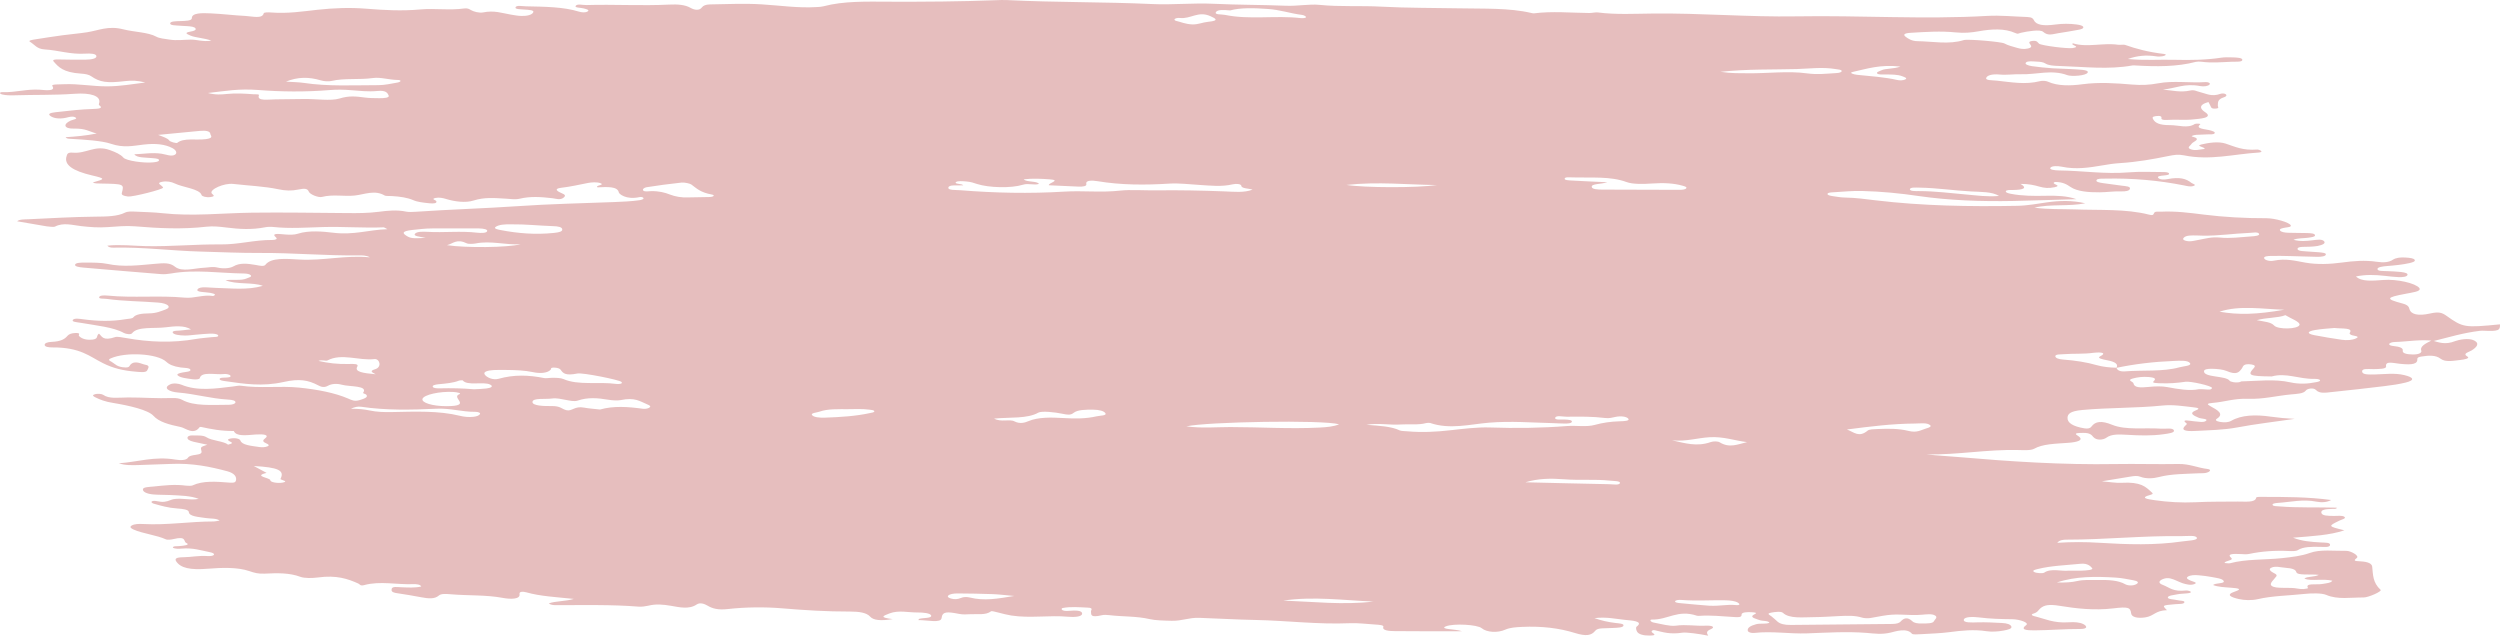 <svg width="1054" height="268" viewBox="0 0 1054 268" fill="none" xmlns="http://www.w3.org/2000/svg">
<path d="M1025.24 143.507C1028.29 144.407 1030.95 145.453 1035.07 143.823C1036.6 143.239 1040.85 142.339 1043.13 143.555C1045.6 144.845 1044.08 146.45 1042.12 147.691C1040.72 148.567 1038.06 149.005 1040.28 150.343C1041.48 151.049 1039.13 151.56 1037.36 151.754C1034.38 152.07 1031.01 152.825 1028.92 151.219C1027.02 149.735 1024.16 149.759 1020.86 150.319C1019.6 150.513 1019.09 150.83 1019.15 151.389C1019.28 153.384 1017.25 153.968 1011.86 153.384C1008.81 153.068 1005.58 152.046 1005.96 154.528C1006.15 155.574 1002.91 155.574 1000.76 155.623C998.662 155.647 995.87 155.185 995.87 156.571C995.87 158.08 998.852 157.91 1001.52 157.861C1005.58 157.764 1009.57 157.155 1013.7 158.153C1017.63 159.102 1018.26 160.294 1014.2 161.291C1011.54 161.948 1008.43 162.41 1005.39 162.775C998.027 163.676 990.605 164.503 983.12 165.281C980.582 165.549 977.918 166.06 976.396 164.405C975.381 163.335 972.716 163.822 972.145 164.649C971.13 166.011 968.466 166.036 965.738 166.303C959.712 166.863 954.13 168.371 947.849 168.128C941.95 167.909 938.017 169.442 932.942 169.855C930.278 170.074 930.404 170.415 931.927 171.266C934.782 172.823 937.89 174.453 934.655 176.521C933.767 177.081 934.337 177.568 935.86 177.86C937.763 178.2 939.539 178.079 940.681 177.422C944.931 174.94 950.894 174.721 957.428 175.67C960.664 176.132 963.835 176.424 967.451 176.594C959.331 177.787 950.958 178.735 943.155 180.22C937.446 181.29 931.546 181.363 925.71 181.679C920.699 181.971 919.43 181.168 921.396 179.392C921.65 179.125 922.158 178.76 921.904 178.565C919.113 176.448 923.427 177.495 925.012 177.616C926.789 177.738 928.945 178.225 929.96 177.495C931.293 176.522 927.994 176.594 926.979 176.132C924.695 175.159 922.665 174.21 925.901 172.945C927.74 172.239 926.662 171.923 924.632 171.704C920.382 171.242 916.195 170.512 911.691 170.974C900.653 172.094 889.044 171.826 877.943 172.848C872.614 173.334 871.726 174.575 871.663 176.181C871.599 178.176 873.756 179.757 878.767 180.585C880.353 180.852 881.305 180.511 881.749 179.855C883.398 177.592 885.999 177.251 890.503 179.1C896.212 181.436 904.205 180.244 911.12 180.73C913.086 180.876 916.068 180.22 916.512 181.46C916.893 182.482 914.228 182.774 912.198 183.066C907.123 183.796 901.985 183.626 896.72 183.309C893.358 183.115 890.186 182.944 888.029 184.55C886.76 185.475 883.906 185.84 882.51 184.21C881.876 183.431 881.178 182.458 878.26 182.507C876.674 182.531 873.883 182.434 875.913 183.65C879.085 185.596 875.723 186.448 871.726 186.715C866.334 187.08 861.132 187.202 857.643 189.173C856.248 189.976 853.266 189.781 850.856 189.732C837.724 189.416 825.481 191.8 812.223 191.581C816.79 192.092 821.358 192.311 825.798 192.701C847.557 194.574 869.442 196.034 891.962 195.644C900.716 195.498 909.597 195.79 918.415 195.62C923.109 195.523 926.344 197.201 930.785 197.737C932.498 197.956 931.8 199.002 929.897 199.391C929.072 199.561 927.93 199.488 926.979 199.537C921.206 199.829 915.37 199.756 910.105 201.143C908.075 201.678 904.84 201.994 902.302 200.973C901.16 200.51 899.701 200.681 898.369 200.9C894.69 201.508 891.011 202.116 886.126 202.919C889.678 203.211 892.216 203.697 894.436 203.551C902.619 203.065 904.649 205.255 906.996 207.42C907.504 207.882 908.075 208.247 906.679 208.612C901.604 209.999 905.855 210.485 908.392 210.875C913.848 211.677 919.938 212.018 925.52 211.75C931.546 211.434 937.509 211.531 943.472 211.459C946.454 211.41 950.831 212.018 951.211 209.853C951.275 209.391 952.67 209.488 953.685 209.488C963.391 209.488 973.097 209.488 982.803 210.802C981.217 211.75 978.87 211.945 976.649 211.507C970.877 210.339 965.738 211.677 960.41 212.018C959.268 212.091 957.872 212.31 958.126 212.894C958.38 213.478 959.902 213.405 961.044 213.502C968.974 214.135 977.093 213.794 985.15 214.037C985.213 214.694 983.945 214.524 983.183 214.548C980.456 214.621 978.426 214.889 978.679 216.178C978.933 217.517 981.47 217.468 983.945 217.517C985.467 217.541 987.497 217.225 988.385 217.881C989.337 218.563 987.37 219.001 986.419 219.439C981.407 221.871 981.344 221.847 988.385 223.574C982.295 225.667 974.746 226.032 966.753 226.689C970.242 228.124 974.366 228.489 978.616 228.708C980.392 228.805 982.422 228.684 982.359 229.73C982.295 230.873 979.821 230.581 978.299 230.557C974.556 230.484 971.067 230.46 968.783 231.92C968.022 232.406 966.5 232.382 964.977 232.309C959.078 232.017 953.495 232.43 948.293 233.525C947.088 233.793 946.01 233.647 944.804 233.598C941.633 233.452 938.651 233.404 940.681 235.204C941.95 236.323 937.826 236.372 937.89 237.369C938.715 237.418 939.73 237.588 940.174 237.467C946.771 235.666 954.764 236.08 961.996 235.326C966.246 234.863 970.369 234.377 973.795 233.136C978.172 231.506 984.135 232.333 989.273 232.236C990.922 232.212 994.919 234.255 993.587 235.277C991.937 236.518 992.889 236.518 995.236 236.664C998.662 236.858 999.994 237.734 1000.12 238.926C1000.5 242.211 1000.25 245.544 1003.67 248.682C1004.37 249.315 998.471 251.918 996.505 251.894C991.176 251.845 985.594 252.891 980.773 250.823C978.806 249.972 974.429 250.094 971.448 250.41C964.914 251.115 957.936 251.188 951.909 252.6C949.245 253.208 946.2 253.086 943.853 252.551C940.808 251.845 938.08 250.799 942.14 249.437C945.566 248.293 943.663 248.026 940.618 247.782C937.89 247.588 935.099 247.466 933.069 246.663C933.83 245.666 938.08 246.177 937.509 244.96C937.065 243.914 934.338 243.646 932.244 243.233C930.658 242.916 928.882 242.722 927.106 242.551C925.266 242.357 923.363 242.43 922.348 243.16C921.46 243.817 922.538 244.327 923.617 244.814C924.568 245.228 926.852 245.617 925.076 246.274C923.49 246.858 921.65 246.323 920.255 245.909C919.176 245.568 918.352 245.106 917.4 244.717C915.878 244.084 914.165 243.257 911.945 244.109C910.232 244.79 909.661 245.787 911.818 246.59C914.672 247.636 916.004 249.583 921.714 248.95C922.158 248.901 923.3 249.193 923.553 249.412C923.997 249.899 922.982 250.069 921.967 250.167C920.635 250.313 919.113 250.313 917.971 250.556C916.449 250.872 914.101 251.067 913.974 251.821C913.784 252.697 916.448 252.648 917.908 253.013C918.986 253.305 921.143 253.183 920.953 253.913C920.762 254.765 918.669 254.595 917.21 254.716C911.627 255.203 911.627 255.203 913.213 256.881C913.34 257.003 913.467 257.125 913.594 257.246C908.582 257.417 908.202 259.704 904.459 260.288C901.287 260.774 898.686 260.239 898.496 258.609C898.179 256.006 897.1 255.762 890.947 256.492C882.954 257.441 875.342 256.565 868.237 255.397C863.923 254.692 861.767 255.081 860.181 256.517C859.293 257.271 859.166 258.147 857.199 258.73C856.248 258.998 856.565 259.509 857.453 259.728C862.084 260.823 865.7 262.818 872.234 262.356C874.644 262.185 876.801 262.38 878.26 263.085C879.909 263.888 880.417 265.178 877.055 265.178C870.521 265.153 864.114 265.713 857.707 265.762C854.154 265.786 851.617 265.47 854.281 263.499C855.55 262.55 851.553 261.115 848.445 261.066C843.624 261.017 839.057 260.896 834.426 260.312C832.142 260.02 828.272 259.923 827.955 261.212C827.575 262.672 831.444 262.453 833.791 262.38C837.28 262.283 840.642 262.477 844.005 262.648C846.225 262.745 847.684 263.28 848.001 264.156C848.318 265.105 846.479 265.518 844.639 265.859C842.355 266.273 839.754 266.443 837.597 266.127C832.079 265.275 827.13 265.835 821.865 266.516C818.123 267.003 813.999 267.124 810.003 267.367C808.607 267.44 806.387 267.611 806.07 267.173C803.913 264.545 798.901 266.273 797.125 266.686C793.319 267.586 790.528 267.124 786.975 266.832C778.665 266.175 770.102 266.735 761.855 267.027C754.369 267.294 747.138 266.005 739.716 266.832C738.257 267.002 736.988 266.54 736.861 265.908C736.607 264.74 737.876 263.84 740.413 263.158C742.126 262.696 744.473 263.231 745.996 262.55C745.552 261.626 743.014 261.893 741.809 261.431C740.35 260.872 737.939 260.409 739.018 259.387C739.589 258.876 741.872 258.341 738.701 258.122C736.797 257.976 734.133 258.074 734.26 259.144C734.323 260.482 732.484 260.215 730.39 260.093C725.823 259.825 721.319 259.314 716.625 259.631C716.244 259.655 715.673 259.679 715.419 259.582C707.3 256.881 703.24 261.334 696.452 261.212C695.247 261.188 695.881 262.234 697.213 262.477C700.258 263.037 704.065 264.132 706.475 263.791C710.916 263.183 714.785 263.986 718.845 263.791C722.334 263.621 723.095 264.497 721.256 265.275C719.289 266.102 719.479 266.881 720.177 268C716.308 267.221 710.916 266.492 709.33 266.735C704.065 267.538 701.21 266.54 697.594 265.689C696.833 265.494 696.072 266.029 696.389 266.492C696.769 267.051 699.18 267.903 695.501 267.951C692.9 268 690.87 267.416 690.235 266.37C689.791 265.64 689.538 264.545 690.045 264.156C693.09 261.869 687.952 261.626 685.034 261.334C681.164 260.944 677.358 259.996 672.22 260.604C675.138 261.626 677.865 262.258 681.101 262.648C682.56 262.818 684.653 262.915 684.463 263.718C684.272 264.618 682.052 264.643 680.339 264.74C678.753 264.837 677.104 264.837 675.518 264.91C673.996 264.983 673.108 265.275 672.6 265.883C670.951 267.976 668.667 268.316 664.036 266.881C657.376 264.813 650.08 263.913 641.643 264.302C639.043 264.424 636.568 264.594 634.665 265.445C631.367 266.93 626.799 266.613 624.706 264.861C622.866 263.304 612.78 262.769 609.608 264.059C608.022 264.691 609.228 265.007 610.687 265.202C612.59 265.421 614.556 265.591 616.459 266.127C607.007 266.127 597.492 266.2 588.04 266.078C585.693 266.054 582.648 265.859 583.219 264.302C583.536 263.523 581.316 263.402 579.793 263.304C576.241 263.085 572.562 262.599 569.073 262.745C555.561 263.329 542.683 261.65 529.425 261.382C521.495 261.236 513.566 260.75 505.636 260.482C501.069 260.336 498.595 261.796 494.028 261.723C490.665 261.65 486.923 261.553 484.702 261.017C479.247 259.728 473.157 260.02 467.575 259.339C466.687 259.241 465.418 259.168 464.72 259.339C459.328 260.628 460.153 258.974 459.962 257.879C459.836 257.246 461.231 256.273 458.567 256.176C455.078 256.03 451.399 255.665 447.973 256.346C447.656 256.419 447.465 256.784 447.656 256.979C448.036 257.538 449.305 257.66 450.574 257.538C453.492 257.271 456.283 257.319 456.22 258.73C456.156 260.117 452.667 260.239 450.32 260.02C442.454 259.29 434.398 260.726 426.405 259.509C423.043 258.998 418.285 257.368 417.841 257.709C415.684 259.436 412.195 258.779 409.087 258.949C407.437 259.047 405.851 259.12 404.392 258.828C399.318 257.83 397.288 257.733 396.97 260.58C396.717 262.842 390.817 261.382 387.138 261.431C387.392 261.139 387.392 260.944 387.645 260.871C389.358 260.434 392.847 260.677 392.593 259.558C392.34 258.487 389.104 258.195 386.884 258.22C382.951 258.268 378.891 257.125 374.958 258.633C372.294 259.679 370.518 260.288 376.354 261.017C371.279 261.82 368.234 261.553 366.775 259.898C365.316 258.317 362.334 257.83 358.338 257.83C348.632 257.855 339.244 257.271 329.728 256.468C322.433 255.86 314.313 255.933 306.764 256.784C302.704 257.246 300.294 256.541 298.264 255.324C297.122 254.643 295.155 253.84 293.696 254.862C290.461 257.052 286.274 255.981 282.849 255.397C279.423 254.838 276.569 254.546 273.27 255.373C272.128 255.641 270.479 255.86 269.274 255.762C257.792 254.838 246.119 255.154 234.511 255.13C233.369 255.13 232.1 255.057 231.402 254.376C234.13 253.378 238.507 253.548 241.933 252.502C234.828 251.748 227.786 251.407 222.014 249.753C220.428 249.291 218.842 249.388 219.032 250.41C219.476 252.721 215.289 252.697 211.927 252.064C204.949 250.75 197.337 251.164 190.169 250.556C188.139 250.386 185.982 250.191 184.967 251.115C183.191 252.648 180.526 252.356 177.545 251.797C174.246 251.213 171.011 250.58 167.586 250.118C165.048 249.777 164.985 249.145 165.112 248.318C165.365 247.15 167.395 247.515 169.108 247.588C172.026 247.685 174.944 247.904 177.608 247.271C177.228 246.396 175.515 246.225 174.31 246.274C167.395 246.566 160.227 244.838 153.503 246.687C151.853 247.15 151.726 246.323 151.092 246.031C146.588 244.011 141.894 242.405 134.091 243.452C131.744 243.768 128.382 243.865 126.542 243.16C122.102 241.505 117.09 241.554 111.635 241.846C108.907 241.992 107.258 241.505 105.038 240.751C100.153 239.097 93.683 239.291 87.593 239.778C80.107 240.386 76.111 239.462 74.271 236.639C73.573 235.545 74.271 234.961 77.252 234.936C80.678 234.888 83.85 234.182 87.339 234.425C88.544 234.498 89.876 234.425 90.194 233.866C90.447 233.331 89.432 232.99 88.354 232.771C84.674 232.041 81.376 230.898 76.682 231.287C75.413 231.384 73.827 231.457 72.875 230.898C72.875 230.168 74.334 230.314 75.476 230.241C77.506 230.095 80.424 229.754 78.521 228.903C77.252 228.343 78.775 225.91 73.256 227.248C72.178 227.516 70.592 227.711 69.894 227.37C66.088 225.618 60.125 224.961 56.319 223.258C55.24 222.772 54.479 222.212 55.494 221.58C56.636 220.874 58.539 220.825 60.315 220.923C70.528 221.482 80.107 219.828 90.13 219.852C90.828 219.852 91.526 219.633 92.604 219.463C91.209 218.441 88.671 218.709 86.831 218.417C83.596 217.906 79.727 217.76 79.6 215.838C79.536 214.84 76.999 214.524 74.778 214.378C70.846 214.11 67.801 213.21 64.756 212.334C64.248 212.188 63.741 211.775 63.867 211.556C64.185 211.069 65.326 211.094 66.278 211.313C68.625 211.823 70.021 211.604 71.924 210.826C75.159 209.463 79.6 211.118 83.786 210.339C80.424 208.977 76.047 208.928 71.86 208.709C69.45 208.588 66.976 208.661 64.692 208.466C61.837 208.223 60.125 207.322 60.252 206.276C60.315 205.327 62.916 205.303 64.819 205.109C69.26 204.646 73.7 204.111 78.394 204.744C79.219 204.865 80.805 204.865 81.186 204.646C85.563 202.578 91.272 203.041 96.791 203.478C99.075 203.649 99.265 203.162 99.455 202.651C99.899 201.119 98.948 199.513 95.839 198.686C88.734 196.788 81.122 195.158 71.797 195.596C67.42 195.79 62.979 195.912 58.602 196.058C55.684 196.155 52.703 196.228 50.102 195.328C58.095 194.769 65.073 192.263 74.017 193.771C76.111 194.136 78.585 194.087 79.282 192.944C79.727 192.214 80.995 191.946 82.581 191.752C84.674 191.484 85.182 190.973 84.928 190.146C84.484 188.467 84.548 188.467 87.402 187.494C85.436 187.056 83.469 186.691 81.63 186.253C79.79 185.815 78.775 185.158 79.092 184.307C79.219 183.893 80.044 183.528 81.122 183.577C83.216 183.626 85.626 183.407 87.022 184.331C89.305 185.864 94.38 185.961 96.156 187.47C98.25 186.934 97.933 186.667 97.425 186.399C96.537 185.888 95.078 185.28 97.298 184.867C99.201 184.526 101.104 184.964 101.358 185.742C101.993 187.616 105.799 187.956 109.351 188.467C110.556 188.638 111.825 188.565 112.713 188.2C113.792 187.762 113.157 187.324 112.333 186.959C110.81 186.302 110.556 185.742 111.698 184.891C113.792 183.309 111.127 182.944 107.765 183.188C103.705 183.504 99.582 184.088 98.567 181.704C93.429 181.777 88.988 180.925 84.674 179.976C84.611 179.952 84.231 180.025 84.167 180.074C81.63 183.626 78.204 180.463 76.237 180.049C71.226 179.003 67.039 177.908 64.692 175.305C62.472 172.848 54.669 171.023 47.564 169.855C44.393 169.344 42.236 168.541 40.269 167.544C39.508 167.155 38.683 166.741 39.698 166.327C40.904 165.817 42.87 166.036 43.441 166.425C46.042 168.274 49.785 167.593 53.971 167.568C60.125 167.544 66.278 168.055 72.558 167.812C74.271 167.739 75.73 167.982 76.745 168.541C81.757 171.364 89.369 170.658 96.41 170.658C97.869 170.658 99.138 170.293 99.265 169.661C99.392 168.906 97.996 168.566 96.22 168.468C88.608 168.031 82.454 166.084 74.969 165.476C73.193 165.33 71.607 164.892 70.782 164.235C69.831 163.457 70.465 162.654 71.67 162.07C73.129 161.364 75.413 161.729 76.491 162.191C83.216 164.989 90.701 163.846 98.186 162.946C99.328 162.8 100.724 162.483 101.612 162.629C109.605 163.797 118.105 162.605 126.035 163.408C133.901 164.211 141.196 165.622 146.778 168.031C148.237 168.663 149.379 169.344 151.6 168.687C153.439 168.128 155.469 167.471 154.391 166.376C154.137 166.109 152.932 165.817 153.059 165.646C155.406 162.435 147.476 163.14 144.051 162.191C142.148 161.656 139.864 161.729 138.278 162.629C136.692 163.53 135.423 163.14 134.155 162.459C129.904 160.221 126.162 159.564 119.564 161.048C110.683 163.043 102.944 161.851 94.888 160.683C93.746 160.513 92.477 160.342 92.604 159.759C92.668 159.248 93.809 159.223 94.888 159.199C96.156 159.15 97.489 159.077 97.171 158.42C96.918 157.885 95.395 157.569 94.444 157.691C90.891 158.104 84.928 156.474 84.231 159.418C84.104 159.929 82.518 160.075 81.312 159.905C78.902 159.564 76.111 159.321 74.969 158.299C74.271 157.666 75.603 157.326 76.872 157.058C78.204 156.766 80.424 156.742 80.297 155.963C80.171 155.039 77.697 155.136 76.111 154.917C73.066 154.479 71.29 153.652 70.084 152.508C66.341 149.029 52.956 148.275 46.676 151.097C45.281 151.73 46.296 152.119 46.993 152.508C48.579 153.433 49.277 154.795 52.83 154.917C54.669 154.99 54.542 154.236 54.986 153.749C56.889 151.73 59.681 153.506 61.267 153.774C63.487 154.138 62.408 155.306 62.091 156.109C61.647 157.131 59.427 156.888 57.714 156.742C51.688 156.279 47.501 155.16 43.441 153.117C37.922 150.416 33.989 146.402 22.127 146.475C20.35 146.475 18.891 146.207 18.828 145.428C18.764 144.699 19.97 144.212 21.683 144.139C25.869 143.969 27.392 142.85 28.47 141.56C29.041 140.903 30.119 140.441 31.832 140.392C34.37 140.344 32.911 141.195 33.291 141.609C34.053 142.485 35.575 143.263 37.859 143.239C42.045 143.215 40.269 141.584 41.728 140.66C43.06 141.852 43.314 143.896 48.706 142.071C49.341 141.852 51.751 142.266 53.21 142.533C62.916 144.261 72.685 144.674 82.708 142.898C84.674 142.558 86.958 142.412 89.052 142.168C90.257 142.022 92.35 142.193 91.97 141.366C91.653 140.782 89.94 140.611 88.544 140.66C86.578 140.733 84.611 140.928 82.645 141.098C81.059 141.22 79.536 141.487 77.95 141.463C75.667 141.438 73.066 141.098 72.812 140.173C72.558 139.225 75.476 139.517 76.999 139.249C78.077 139.054 79.282 139.03 80.488 138.908C77.887 137.059 73.383 137.546 69.894 137.984C65.009 138.616 57.968 137.521 55.684 140.49C55.177 141.171 53.147 140.855 52.259 140.392C47.818 137.911 40.587 137.254 34.116 136.11C32.593 135.843 29.993 135.745 30.754 134.821C31.388 134.067 33.545 134.407 35.004 134.602C41.094 135.429 46.993 135.599 53.083 134.553C54.352 134.334 55.748 134.407 56.255 133.75C57.207 132.534 59.744 132.145 62.789 132.12C65.961 132.096 67.864 131.171 69.831 130.466C72.495 129.493 70.782 127.887 66.722 127.571C59.49 126.987 52.005 127.011 44.964 126.014C43.758 125.843 41.665 126.087 41.792 125.332C41.919 124.505 43.822 124.457 45.471 124.627C56.065 125.673 67.103 124.481 77.76 125.478C82.074 125.892 85.436 124.116 89.876 124.797C89.94 124.797 90.638 124.457 90.638 124.286C90.574 123.848 89.623 123.678 88.734 123.483C86.641 123.07 82.327 123.289 83.342 121.926C84.357 120.588 88.29 121.318 90.891 121.367C97.552 121.537 104.34 122.389 110.81 120.515C106.497 118.861 99.455 120.077 95.078 118.131C98.313 117.717 101.675 118.399 103.959 117.401C104.847 117.012 106.306 116.72 105.735 116.063C105.291 115.552 104.086 115.333 102.881 115.309C92.604 115.187 82.327 113.484 72.051 115.309C70.845 115.528 69.26 115.674 67.991 115.576C56.953 114.701 45.978 113.752 35.004 112.803C33.418 112.657 31.578 112.365 31.642 111.659C31.705 110.686 34.37 110.71 35.829 110.71C39.001 110.71 42.616 110.686 45.217 111.246C52.005 112.705 58.666 111.805 65.136 111.246C69.196 110.881 71.607 110.686 73.763 112.438C76.745 114.822 82.01 113.046 86.07 112.876C88.037 112.803 89.496 112.268 91.843 112.827C93.809 113.314 96.854 113.216 98.377 112.316C101.104 110.71 104.276 111.1 107.829 111.708C109.224 111.951 111.254 112.487 111.889 111.635C114.299 108.497 120.706 109.105 126.225 109.421C136.438 110.005 145.637 107.475 155.913 108.497C154.581 107.621 152.551 107.645 151.029 107.669C137.2 107.84 123.624 106.574 109.732 106.647C101.422 106.696 92.921 106.283 84.548 106.064C72.178 105.723 60.252 104.117 47.691 104.409C46.803 104.434 45.725 104.239 45.281 103.558C50.8 102.998 56.319 103.655 61.711 103.777C72.241 103.971 82.518 102.949 92.921 103.047C100.787 103.12 107.131 101.125 114.743 101.173C116.266 101.198 117.027 100.687 116.456 100.2C114.045 98.132 117.408 98.619 120.326 98.862C122.165 99.008 124.132 99.008 125.527 98.546C130.222 97.013 136.375 97.621 140.371 98.108C149.252 99.203 155.215 96.891 163.335 96.624C162.384 96.162 162.003 95.845 161.749 95.845C153.185 96.186 144.622 95.48 136.185 95.724C129.143 95.918 122.229 96.453 115.251 95.699C114.172 95.578 112.713 95.626 111.762 95.821C106.306 96.916 100.851 96.624 95.395 95.918C92.668 95.578 89.876 95.261 87.085 95.578C76.872 96.745 66.912 96.259 56.763 95.407C53.21 95.115 49.214 95.48 45.471 95.748C41.538 96.04 37.922 95.748 34.243 95.334C30.564 94.921 26.694 93.68 23.142 95.553C22.761 95.748 20.731 95.602 19.716 95.432C15.529 94.75 11.406 94.02 7.219 93.291C8.234 92.415 10.264 92.512 11.977 92.439C21.365 92.001 30.69 91.442 40.142 91.344C44.773 91.296 49.468 91.296 52.703 89.641C53.781 89.082 55.557 89.13 57.207 89.228C61.013 89.422 64.882 89.471 68.498 89.885C81.186 91.271 93.619 89.836 106.179 89.666C119.564 89.495 133.013 89.739 146.461 89.836C150.902 89.885 155.279 89.86 159.593 89.301C163.399 88.814 167.268 88.376 171.265 89.228C172.343 89.447 174.056 89.374 175.388 89.276C189.598 88.303 204.061 87.889 218.334 86.916C231.719 85.992 245.422 85.7 258.933 85.189C262.549 85.043 266.165 84.897 269.591 84.41C270.542 84.264 271.367 83.997 271.304 83.559C271.24 83.194 270.415 82.926 269.654 83.097C263.818 84.362 260.963 81.661 260.9 81.15C260.393 78.523 256.079 78.79 251.892 78.985C250.75 78.109 255.381 78.012 253.097 77.209C251.638 76.698 249.418 76.844 247.896 77.136C244.153 77.866 240.664 78.693 236.541 79.18C233.178 79.593 235.208 80.785 236.731 81.418C238.38 82.075 238.57 82.537 237.556 83.364C236.16 84.483 234.257 83.729 232.988 83.583C228.23 83.024 223.663 82.683 219.096 83.778C217.256 84.216 215.163 83.875 213.196 83.754C208.502 83.486 204.252 83.072 199.684 84.532C196.322 85.627 191.628 84.994 188.012 83.875C186.743 83.486 185.157 83.121 183.571 83.462C181.541 83.924 183.762 84.362 183.952 84.8C184.333 85.724 182.874 85.894 181.034 85.7C178.496 85.432 176.023 85.189 174.183 84.362C171.836 83.34 168.664 82.853 165.175 82.659C164.16 82.61 162.637 82.683 162.257 82.464C158.007 79.909 153.693 82.002 149.506 82.44C145.066 82.902 140.371 81.832 135.741 83.024C134.282 83.413 130.602 81.978 130.158 80.737C129.651 79.52 128.509 79.326 125.781 79.909C122.99 80.518 120.389 80.445 117.344 79.788C111.508 78.547 104.72 78.279 98.377 77.549C94.444 77.087 88.227 79.909 89.242 81.515C89.559 82.05 91.272 82.707 88.798 83.072C86.958 83.34 85.182 82.805 84.992 82.245C84.167 79.569 77.189 79.058 73.637 77.331C72.368 76.698 70.401 76.236 68.308 76.649C65.897 77.136 67.674 77.841 68.245 78.45C68.435 78.669 68.752 78.888 68.752 79.107C68.816 79.837 55.811 83.097 53.971 82.853C52.005 82.586 51.117 82.221 51.371 81.32C52.386 77.549 52.322 77.549 42.299 77.379C41.157 77.355 39.825 77.403 39.127 76.917C44.329 75.481 44.583 75.311 38.874 73.973C30.69 72.051 26.821 69.496 28.09 65.774C28.343 64.996 28.47 64.168 30.69 64.363C36.463 64.874 39.952 61.005 46.232 63.244C48.706 64.12 50.863 65.093 52.005 66.431C53.147 67.793 60.822 68.864 64.565 68.45C65.771 68.329 66.912 68.158 67.039 67.599C67.166 66.991 66.024 66.82 64.819 66.723C64.629 66.699 64.438 66.699 64.248 66.674C61.394 66.358 57.651 66.626 56.636 65.044C60.442 64.923 64.185 64.217 68.054 64.801C70.021 65.093 72.241 66.139 73.763 65.215C74.842 64.533 74.271 63.268 72.685 62.441C69.64 60.835 65.707 60.349 60.505 60.957C56.065 61.468 52.195 62.465 46.676 60.592C42.997 59.327 35.638 58.864 29.612 58.524C28.787 58.475 28.026 58.451 27.645 57.843C31.959 57.575 36.273 57.186 40.777 56.286C37.541 55.483 36.273 54.096 31.071 54.218C27.011 54.315 26.377 52.393 29.802 50.836C30.69 50.422 33.228 50.155 31.578 49.4C30.437 48.865 29.041 49.376 27.836 49.644C24.537 50.374 22 49.668 20.985 48.67C19.843 47.551 23.078 47.357 25.045 47.138C29.675 46.602 34.306 46.092 39.127 45.946C41.601 45.873 43.695 45.654 41.855 44.389C41.474 44.097 41.792 43.659 41.855 43.269C42.426 40.52 38.43 39.012 31.261 39.547C22.951 40.155 14.514 39.912 6.141 40.18C4.364 40.228 2.461 40.228 0.875 39.815C-0.457 39.45 -0.203 38.793 1.193 38.841C6.648 39.036 11.152 37.455 16.798 37.82C18.384 37.917 23.776 38.744 22.063 36.263C21.492 35.435 25.045 35.606 26.948 35.508C33.291 35.241 39.064 36.457 45.408 36.408C50.863 36.36 55.431 35.508 61.267 34.779C58.031 33.951 55.557 33.854 52.766 34.194C45.09 35.119 42.109 34.681 38.43 32.127C37.478 31.445 35.956 31.153 34.116 31.032C26.631 30.545 24.664 28.258 22.634 25.947C22 25.193 22.888 25.022 24.854 25.071C28.66 25.168 32.467 25.193 36.209 25.144C38.556 25.12 40.777 24.706 40.65 23.636C40.523 22.589 38.049 22.492 36.083 22.614C29.612 23.027 24.791 21.203 18.828 20.838C15.466 20.643 14.578 18.745 12.611 17.602C11.66 17.067 13.88 16.75 15.085 16.556C18.828 15.972 22.507 15.388 26.313 14.877C29.739 14.415 33.291 14.123 36.653 13.612C41.601 12.858 45.598 10.717 52.005 12.371C56.446 13.514 62.472 13.563 65.897 15.461C67.166 16.191 69.513 16.385 71.543 16.702C74.588 17.188 77.443 16.726 80.424 16.702C83.089 16.677 85.436 17.675 89.115 17.164C86.387 16.02 82.581 15.972 80.297 14.999C78.712 14.293 77.443 13.831 80.424 13.296C81.82 13.052 82.771 12.663 82.454 12.03C82.074 11.276 80.488 11.13 78.838 11.009C77.823 10.936 76.808 10.936 75.857 10.838C74.144 10.692 71.67 10.765 71.734 9.841C71.797 8.965 74.144 8.941 75.92 8.892C78.204 8.819 80.868 8.795 80.868 7.676C80.868 5.389 85.055 5.462 88.798 5.632C93.746 5.851 98.63 6.483 103.578 6.727C106.306 6.873 110.62 8.065 111.191 5.607C111.318 5.145 113.221 5.17 114.363 5.267C121.214 5.802 127.494 4.829 133.838 4.123C140.752 3.369 147.54 3.102 154.645 3.686C162.067 4.294 169.489 4.683 177.291 3.977C183.191 3.442 189.661 4.44 195.751 3.564C197.083 3.369 197.908 3.831 198.542 4.245C199.748 4.951 202.095 5.535 203.617 5.243C208.375 4.269 211.547 5.51 215.289 6.143C216.748 6.386 218.271 6.678 219.793 6.727C222.267 6.8 224.17 6.24 224.741 5.34C225.503 4.196 222.965 4.172 220.999 4.026C219.476 3.904 217.129 3.904 217.319 3.15C217.637 2.08 220.174 2.639 221.76 2.664C229.563 2.834 237.492 2.858 244.089 4.902C245.231 5.243 246.817 5.437 247.769 4.805C248.72 4.172 247.198 3.856 246.056 3.54C244.851 3.223 242.186 3.296 242.694 2.493C243.328 1.472 245.675 2.177 247.325 2.128C258.934 1.788 270.542 2.518 282.151 1.934C285.704 1.764 288.812 1.982 291.096 3.296C292.681 4.196 294.838 4.659 295.98 3.053C296.424 2.42 297.566 1.885 299.279 1.861C306.574 1.764 313.615 1.374 321.164 1.836C328.777 2.299 336.389 3.467 344.382 2.98C345.397 2.931 346.475 2.858 347.237 2.639C355.674 0.401 365.189 0.669 374.831 0.717C389.802 0.766 404.836 0.669 419.807 0.085C421.393 0.012 423.043 -0.037 424.629 0.036C444.928 1.058 465.545 0.766 485.908 1.715C494.345 2.104 502.972 1.18 511.663 1.593C521.749 2.08 531.962 2.007 542.049 2.42C547.06 2.639 551.945 1.617 556.322 2.055C565.013 2.931 573.767 2.323 582.458 2.81C593.305 3.394 604.406 3.296 615.381 3.515C625.467 3.734 636.188 3.272 645.576 5.462C645.894 5.535 646.401 5.656 646.655 5.632C654.457 4.634 662.26 5.413 670.126 5.486C671.268 5.486 672.664 5.121 673.615 5.243C681.291 6.24 689.157 5.778 696.96 5.705C717.196 5.486 737.305 7.238 757.351 6.897C784.248 6.435 811.081 8.259 837.915 6.702C843.307 6.386 849.079 6.994 854.662 7.165C856.692 7.238 857.199 7.87 857.453 8.478C858.468 10.619 861.64 11.009 866.651 10.327C869.506 9.938 872.614 9.938 875.532 10.327C876.928 10.522 878.133 10.79 878.323 11.422C878.45 12.079 877.308 12.395 875.976 12.614C873.248 13.101 870.521 13.588 867.73 14.001C865.383 14.366 863.479 15.266 861.386 13.417C860.181 12.298 854.915 13.174 851.997 13.831C850.919 14.074 850.856 14.488 849.65 13.928C845.146 11.884 839.627 12.225 834.299 13.174C831.064 13.758 828.145 14.025 824.53 13.661C818.249 13.028 811.906 13.442 805.562 13.831C802.644 14.001 802.327 14.658 803.405 15.485C804.484 16.312 806.006 17.334 808.417 17.359C814.951 17.456 821.675 18.867 827.955 16.896C829.604 16.385 843.814 17.602 845.083 18.332C846.479 19.135 848.508 19.621 850.411 20.181C851.744 20.57 853.266 20.838 854.852 20.473C856.565 20.108 856.565 19.524 856.057 18.867C855.677 18.308 854.852 17.505 856.819 17.261C858.975 16.994 858.975 17.894 859.673 18.429C860.815 19.232 871.726 20.619 873.883 20.254C877.626 19.597 872.551 19.062 873.946 18.259C879.846 20.132 886.634 17.942 892.977 18.867C893.865 18.989 895.388 18.721 895.895 18.916C900.653 20.619 905.918 21.981 912.262 22.735C913.784 22.906 912.96 23.514 911.627 23.733C910.93 23.83 909.915 23.903 909.28 23.782C904.776 23.076 900.97 23.49 897.1 24.876C903.888 25.558 910.549 25.047 916.956 25.217C923.553 25.387 930.151 25.29 936.494 24.317C937.89 24.098 939.666 24.146 941.252 24.195C943.028 24.244 945.375 24.341 945.375 25.217C945.375 26.215 942.901 25.971 941.189 26.02C936.812 26.19 932.498 26.628 928.057 26.02C927.359 25.923 926.281 25.947 925.71 26.093C917.844 28.161 909.217 28.137 900.336 27.601C899.955 27.577 899.448 27.528 899.13 27.577C888.917 29.45 878.641 28.137 868.301 27.82C865.7 27.747 863.606 27.601 862.211 26.701C861.449 26.19 860.054 26.02 858.595 25.971C857.009 25.898 854.979 25.631 854.218 26.288C853.33 27.042 855.042 27.65 856.692 27.893C859.483 28.307 862.464 28.574 865.382 28.793C867.92 28.988 870.584 28.939 873.185 29.134C875.976 29.353 880.797 29.28 880.163 30.594C879.529 31.956 873.312 32.321 871.599 31.689C865.002 29.207 858.468 31.518 851.997 31.299C849.143 31.202 846.098 31.713 843.053 31.421C840.262 31.153 838.042 31.64 837.471 32.662C836.709 34 839.881 33.781 841.848 34C847.874 34.633 853.837 35.8 860.054 34.219C861.132 33.951 862.591 34.073 863.416 34.438C867.476 36.311 872.995 36.19 877.816 35.533C885.111 34.559 891.962 35.07 898.94 35.654C902.81 35.971 906.235 35.825 909.915 35.119C916.195 33.927 923.236 35.046 929.897 34.608C930.975 34.535 932.054 35.07 931.546 35.63C930.912 36.336 929.136 36.579 927.613 36.287C921.079 35.022 917.146 37.26 911.881 37.771C915.751 38.087 919.367 39.085 923.427 38.16C925.139 37.771 926.154 38.525 927.486 38.817C930.087 39.425 932.371 40.934 936.177 39.547C936.811 39.328 937.826 39.377 938.271 39.669C939.032 40.131 938.524 40.715 937.763 40.958C934.655 41.931 935.162 43.269 935.035 44.535C934.972 45.021 936.05 45.751 933.767 45.8C932.244 45.824 932.181 45.216 931.99 44.754C931.737 44.243 931.483 43.732 931.102 43.026C926.027 44.389 928.311 46.408 929.643 47.259C933.513 49.79 926.979 50.082 924.822 50.325C921.46 50.739 917.337 50.301 913.531 50.568C912.135 50.666 911.12 50.422 911.247 49.814C911.437 49.133 910.93 48.695 908.963 48.938C907.25 49.157 907.441 49.644 907.758 50.276C908.646 51.785 910.295 52.782 914.926 52.758C918.478 52.758 922.348 54.242 925.33 52.271C925.71 52.028 928.057 52.077 927.613 52.442C925.266 54.364 929.834 54.364 932.054 55.02C933.005 55.312 934.02 55.653 933.703 56.164C933.323 56.772 931.927 56.626 930.722 56.651C929.136 56.699 927.486 56.748 925.964 56.845C924.949 56.918 923.553 57.38 924.188 57.551C928.565 58.694 924.505 59.643 923.934 60.665C923.553 61.395 921.841 62.173 923.427 62.855C925.33 63.682 927.486 63.001 929.453 62.782C929.834 62.003 925.266 61.565 928.184 60.884C931.166 60.203 935.226 59.522 938.334 60.543C942.33 61.857 945.502 63.511 951.656 63.049C952.1 63.025 952.988 63.365 953.305 63.633C953.685 63.949 953.178 64.266 952.226 64.314C941.76 64.947 931.863 67.769 920.699 65.482C918.288 64.996 916.512 65.312 914.101 65.799C907.694 67.112 901.034 68.304 893.802 68.767C891.138 68.937 888.79 69.302 886.443 69.715C880.861 70.664 875.279 71.564 869.189 70.275C867.539 69.934 865.129 69.886 864.494 70.664C863.733 71.589 866.588 71.832 867.983 71.856C877.879 71.954 887.395 73.511 897.608 72.659C902.239 72.27 907.187 72.538 912.008 72.538C913.023 72.538 914.165 72.635 914.419 73.073C914.799 73.681 913.594 73.851 912.325 73.973C910.866 74.095 909.344 74.289 909.915 74.995C910.549 75.749 912.325 75.822 913.911 75.506C918.986 74.508 921.777 75.36 923.87 77.087C924.441 77.525 926.345 77.89 924.695 78.425C923.49 78.815 922.094 78.45 920.826 78.182C910.359 76.09 899.257 75.044 887.395 75.311C886.063 75.336 884.286 75.214 883.906 75.919C883.462 76.698 885.174 76.99 886.634 77.209C889.234 77.598 891.899 77.939 894.563 78.279C896.339 78.498 898.242 78.596 897.989 79.569C897.798 80.469 896.212 80.761 894.182 80.688C891.138 80.591 888.219 81.053 885.301 81.077C880.48 81.126 875.723 80.712 872.995 78.863C871.409 77.817 869.886 76.722 866.397 76.722C864.05 77.574 869.886 78.133 866.207 78.936C863.733 79.472 861.83 79.277 859.673 78.644C857.643 78.061 855.36 77.525 851.807 77.525C854.789 79.228 853.393 80.055 848.508 80.104C847.367 80.104 845.781 80.031 845.654 80.664C845.527 81.175 846.669 81.491 847.747 81.71C852.378 82.61 857.453 82.659 862.464 82.537C867.032 82.44 871.409 82.561 875.405 83.972C866.524 84.216 857.707 84.532 848.826 84.727C835.25 84.994 821.548 84.483 808.988 82.659C801.058 81.491 793.383 80.737 785.072 80.518C780.949 80.42 777.079 80.81 773.146 81.053C771.941 81.126 770.546 81.15 770.482 81.758C770.419 82.318 771.687 82.537 772.766 82.707C774.415 82.951 776.191 83.267 777.968 83.291C782.471 83.364 786.531 83.948 790.782 84.459C810.257 86.795 830.302 87.16 850.538 86.77C855.106 86.673 859.039 85.846 863.162 85.286C868.364 84.581 873.502 84.41 879.148 85.7C872.17 87.135 864.431 85.919 857.707 87.549C863.479 88.352 869.062 88.084 874.454 88.279C885.175 88.692 896.276 87.987 906.045 90.493C907.441 90.858 907.821 90.736 908.202 89.763C908.519 89.009 909.978 89.301 910.93 89.252C917.273 88.936 923.236 89.739 929.072 90.468C937.7 91.539 946.517 92.025 955.525 92.001C959.141 92.001 965.358 93.777 965.802 95.042C965.992 95.699 964.723 95.772 963.645 95.942C962.313 96.162 960.917 96.429 961.234 97.086C961.552 97.816 963.137 98.084 964.787 98.132C967.388 98.23 969.989 98.181 972.589 98.254C974.239 98.302 976.015 98.4 976.015 99.227C976.015 99.884 974.429 100.03 973.097 100.225C971.13 100.516 968.656 100.322 966.944 101.1C969.671 101.855 972.336 101.636 975.063 101.295C976.776 101.076 978.87 100.735 979.758 101.636C980.709 102.584 979.25 103.266 977.093 103.704C976.205 103.874 975.19 103.923 974.239 103.996C972.145 104.142 968.847 103.801 968.656 104.823C968.403 106.039 971.892 105.893 974.112 106.112C975.254 106.234 976.523 106.234 977.664 106.356C978.997 106.501 980.709 106.599 980.582 107.304C980.456 108.059 978.679 108.302 977.03 108.278C973.224 108.229 969.418 108.034 965.611 107.961C963.011 107.888 960.41 107.864 957.745 107.888C956.096 107.913 954.256 108.059 954.574 108.91C954.891 109.713 956.921 110.248 958.57 109.908C963.772 108.861 967.515 109.956 972.018 110.735C976.84 111.586 982.232 111.392 987.37 110.686C992.191 110.029 997.012 109.616 1002.09 110.37C1004.81 110.783 1007.23 110.613 1008.81 109.518C1010.08 108.667 1012.05 108.399 1014.46 108.594C1016.04 108.715 1017.76 108.886 1018.07 109.616C1018.33 110.248 1017.12 110.613 1015.92 110.905C1012.93 111.586 1009.64 111.903 1006.27 112.17C1004.5 112.316 1002.4 112.608 1002.34 113.387C1002.28 114.384 1004.75 114.238 1006.46 114.311C1010.02 114.482 1015.66 114.554 1014.96 115.99C1014.2 117.474 1008.62 116.647 1005.51 116.306C1001.2 115.82 997.266 115.722 993.27 116.55C995.553 118.836 1000.25 118.374 1004.88 118.034C1010.46 117.596 1018.39 119.372 1019.98 121.415C1020.48 122.121 1019.85 122.656 1018.39 123.021C1017.06 123.362 1015.54 123.605 1014.14 123.873C1005.83 125.43 1005.64 126.038 1012.93 127.96C1015.22 128.568 1015.6 129.395 1015.85 130.369C1016.49 132.558 1019.53 133.288 1024.42 132.193C1028.16 131.342 1029.49 131.78 1031.33 133.069C1038.5 138.154 1039.01 138.203 1053.98 136.743C1054.17 139.322 1053.22 139.711 1047.38 139.443C1046.81 139.419 1046.18 139.395 1045.6 139.468C1038.31 140.344 1032.47 142.193 1026.19 143.725C1020.48 142.947 1015.16 144.042 1009.64 144.188C1008.56 144.212 1007.29 144.553 1007.29 145.112C1007.29 145.55 1008.11 145.793 1009.13 145.891C1011.79 146.158 1013.25 146.742 1013 147.886C1012.81 148.956 1014.71 149.419 1017.19 149.443C1019.66 149.491 1020.93 148.835 1020.86 147.983C1020.04 146.037 1022.64 144.796 1025.24 143.507ZM892.343 155.039C892.47 155.89 893.548 156.742 895.832 156.571C903.444 155.963 911.818 156.79 918.796 154.868C920.635 154.357 924.124 154.26 923.3 153.068C922.411 151.827 918.986 152.07 916.575 152.168C908.012 152.508 899.828 153.482 892.279 155.087C893.167 153.628 892.026 152.557 888.346 151.876C886.697 151.559 883.842 151.024 885.428 150.221C889.171 148.251 883.715 148.567 882.637 148.737C878.514 149.321 874.264 149.005 870.204 149.321C868.745 149.443 866.588 149.273 866.524 150.148C866.524 150.903 867.73 151.438 869.76 151.584C874.961 151.973 879.782 152.727 883.969 153.944C886.507 154.649 889.234 154.966 892.343 155.039ZM406.105 78.133C403.504 78.304 400.079 77.744 399.825 79.082C399.571 80.274 402.997 80.055 404.9 80.201C419.427 81.369 434.017 81.686 448.734 80.785C456.537 80.299 464.276 81.272 472.396 80.347C476.519 79.885 482.546 80.323 487.684 80.25C497.263 80.129 506.778 80.323 516.294 80.688C520.227 80.834 524.413 81.345 528.093 79.958C526.253 79.374 523.462 79.52 523.335 78.328C523.272 77.574 521.242 77.331 519.656 77.72C515.025 78.815 510.331 78.255 505.636 77.963C501.45 77.72 497.136 77.16 493.139 77.403C482.673 78.06 472.586 78.036 462.69 76.382C460.343 75.992 457.615 75.992 457.996 77.525C458.25 78.547 456.6 78.742 454.57 78.669C450.447 78.523 446.324 78.304 442.2 78.109C441.756 77.16 447.719 75.968 442.454 75.603C439.409 75.384 435.286 75.141 431.606 75.603C432.748 76.893 437.316 76.211 438.014 77.549C435.92 78.206 433.636 77.136 431.226 77.89C426.278 79.423 416.953 79.18 411.941 77.574C410.546 77.112 409.277 76.649 407.374 76.503C405.788 76.382 403.695 76.187 402.997 76.795C402.236 77.671 405.598 77.355 406.105 78.133ZM576.114 179.1C581.316 179.514 586.517 179.709 590.133 181.46C590.768 181.752 592.354 181.752 593.495 181.85C599.522 182.385 605.485 182.069 611.321 181.412C616.776 180.803 622.93 180.049 627.941 180.22C639.106 180.609 649.827 180.463 660.738 179.611C664.544 179.319 668.857 180.122 672.41 179.125C675.582 178.249 679.007 177.714 682.94 177.616C684.653 177.568 687.254 177.47 686.493 176.521C685.795 175.621 683.384 175.281 681.101 175.767C679.642 176.059 678.563 176.448 676.724 176.23C671.458 175.573 666.066 175.621 660.611 175.694C658.898 175.719 656.043 174.94 655.663 176.157C655.409 177.178 658.2 176.813 659.85 176.886C661.309 176.959 662.831 177.081 662.704 177.787C662.577 178.492 660.991 178.589 659.532 178.565C657.946 178.565 656.361 178.444 654.711 178.395C645.767 178.176 637.013 177.446 627.814 178.2C619.758 178.857 611.258 181.193 602.947 178.322C602.63 178.225 601.679 178.249 601.235 178.371C597.999 179.271 594.193 178.711 590.768 178.954C585.883 179.319 580.998 178.2 576.114 179.1ZM810.447 262.867C812.477 262.842 814.887 262.891 815.331 261.918C815.712 261.115 817.171 260.263 815.775 259.46C814.38 258.682 812.223 259.022 810.256 259.168C808.924 259.266 807.465 259.363 806.133 259.29C797.379 258.925 797.379 258.925 788.561 260.555C787.673 260.725 785.897 260.653 785.136 260.409C782.027 259.436 778.919 259.558 775.113 259.752C771.624 259.923 768.072 260.166 764.646 260.19C760.142 260.215 754.369 260.92 751.705 258.39C750.944 257.66 748.406 257.976 746.82 258.268C744.537 258.706 746.059 259.241 746.757 259.777C747.772 260.531 748.533 261.334 749.421 262.088C750.5 263.012 752.276 263.523 755.067 263.475C769.277 263.329 783.55 263.183 797.76 263.061C799.726 263.037 800.741 262.648 801.312 262.039C802.644 260.531 804.23 260.044 806.197 261.869C806.958 262.672 808.417 262.915 810.447 262.867ZM87.656 39.206C90.891 40.058 93.302 39.863 95.585 39.62C99.455 39.231 103.134 39.45 106.877 39.742C107.702 39.815 109.351 39.596 109.161 40.155C108.146 42.758 113.221 41.907 116.139 41.883C120.072 41.834 124.068 41.81 127.938 41.737C133.076 41.639 139.42 42.661 143.099 41.542C147.286 40.253 150.077 40.642 153.883 41.128C155.723 41.372 157.816 41.372 159.846 41.396C162.003 41.42 164.35 41.25 163.843 40.204C163.399 39.304 162.828 37.966 159.148 38.355C155.215 38.744 151.6 38.282 147.984 38.014C144.939 37.771 142.021 37.722 139.039 37.966C128.953 38.817 118.232 38.696 108.844 37.941C100.597 37.309 95.141 38.355 87.656 39.206ZM214.401 155.987C211.8 155.987 209.961 155.89 208.185 156.012C205.584 156.182 203.554 156.717 204.378 157.934C205.14 159.077 207.804 160.367 210.151 159.71C216.748 157.861 222.838 158.08 229.436 159.394C230.197 159.54 231.402 159.321 232.417 159.296C234.257 159.248 236.414 159.296 237.556 159.807C243.709 162.556 252.526 160.853 259.695 161.851C260.837 162.021 262.867 161.827 261.978 160.999C261.09 160.148 245.739 157.034 243.455 157.472C238.253 158.518 237.365 157.301 236.35 155.866C236.033 155.404 235.081 155.039 233.813 154.99C231.846 154.893 232.481 155.574 232.1 155.939C230.641 157.374 227.596 157.52 224.678 156.888C221.126 156.133 217.383 156.036 214.401 155.987ZM252.97 172.653C258.616 171.047 264.77 171.461 271.05 172.337C272.192 172.483 273.46 172.191 273.968 171.704C274.475 171.218 273.778 170.853 272.889 170.488C269.844 169.223 267.688 167.398 261.661 168.687C260.329 168.955 257.919 168.785 256.396 168.517C251.892 167.763 247.769 167.447 243.582 168.882C242.123 169.393 240.156 168.882 238.507 168.59C236.667 168.274 234.764 167.739 232.798 168.006C229.88 168.42 224.615 167.641 224.488 169.466C224.424 171.096 229.372 171.242 232.417 171.193C236.414 171.12 236.731 172.434 238.824 172.945C241.171 173.505 242.25 171.072 246.246 171.85C248.149 172.215 250.37 172.361 252.97 172.653ZM957.745 158.712C948.04 158.591 947.405 158.226 950.323 155.039C950.831 154.455 950.831 153.944 949.308 153.676C947.469 153.336 946.2 153.628 945.693 154.382C945.439 154.747 945.375 155.136 945.058 155.501C943.98 156.863 943.028 158.274 938.651 156.377C937.192 155.768 934.845 155.525 932.561 155.477C930.785 155.452 929.263 155.696 929.199 156.474C929.009 159.248 938.588 158.299 940.047 160.561C940.237 160.902 942.521 161.583 944.551 161.024C944.678 160.999 944.678 160.805 944.741 160.805C951.719 160.659 958.887 159.686 965.611 161.194C969.354 162.021 972.907 161.851 976.459 161.121C977.347 160.951 978.362 160.732 978.108 160.269C977.855 159.807 976.649 159.734 975.698 159.734C969.164 159.856 963.835 157.009 957.745 158.712ZM677.675 76.844C674.82 77.72 670.887 77.403 671.078 78.815C671.205 79.812 673.615 79.934 675.645 79.934C686.429 79.983 697.213 80.007 708.061 80.031C709.33 80.031 710.535 79.909 710.916 79.374C711.296 78.839 710.345 78.571 709.33 78.279C705.524 77.209 701.21 77.039 696.706 77.355C692.773 77.623 688.332 77.72 685.731 76.747C679.007 74.241 670.824 75.019 663.085 74.8C661.753 74.776 659.85 74.533 659.659 75.287C659.469 75.993 661.435 76.041 662.768 76.114C667.335 76.382 672.029 76.576 677.675 76.844ZM977.601 242.357C973.985 241.968 968.593 242.697 968.149 241.238C967.578 239.243 963.899 239.583 961.234 239.097C959.839 238.853 958.443 238.853 957.492 239.389C956.54 239.9 956.984 240.435 957.555 240.921C958.316 241.603 960.346 242.065 959.712 242.965C958.824 244.327 956.477 246.006 957.745 247.004C959.522 248.415 965.231 247.417 968.783 248.172C969.418 248.318 970.369 248.366 971.13 248.342C971.828 248.318 973.16 248.026 973.097 247.977C971.575 245.666 976.586 246.615 978.933 246.225C980.646 245.933 982.803 245.787 983.31 244.814C981.407 244.376 979.441 244.425 977.411 244.449C975.317 244.498 973.097 244.644 971.511 243.914C972.78 242.916 975.825 243.354 977.601 242.357ZM867.349 228.854C873.566 228.44 879.275 228.465 884.984 228.83C896.783 229.56 908.519 229.949 920.001 228.27C922.348 227.93 926.345 227.857 926.218 226.835C926.027 225.497 922.094 226.056 919.747 226.032C903.444 225.813 887.585 227.516 871.345 227.516C869.823 227.516 868.174 227.711 867.349 228.854ZM564.568 178.881C557.781 176.935 508.554 177.811 500.181 179.757C506.588 180.633 512.932 180.049 518.641 180.049C531.138 180.049 543.635 180.901 556.195 180.268C559.621 180.098 562.285 179.83 564.568 178.881ZM518.641 4.391C515.532 4.099 513.312 4.099 512.678 5.048C511.79 6.313 515.088 5.972 516.547 6.289C526.634 8.405 537.925 6.41 548.329 7.627C549.217 7.724 550.676 7.651 550.613 7.165C550.613 6.873 549.661 6.386 548.963 6.289C543.825 5.656 539.765 4.099 534.246 3.759C528.537 3.369 523.018 3.199 518.641 4.391ZM290.525 83.218C293.316 83.17 296.107 83.121 298.898 83.072C301.118 83.024 301.436 82.269 300.167 82.026C295.282 81.15 293.696 79.423 291.476 77.793C290.905 77.355 288.558 76.868 287.416 76.966C282.341 77.501 277.393 78.182 272.572 78.936C271.557 79.107 270.669 79.837 271.24 80.372C271.874 80.931 273.333 80.615 274.475 80.591C277.774 80.518 280.248 81.15 282.405 82.002C284.689 82.878 287.289 83.389 290.525 83.218ZM120.579 34.413C123.371 34.608 125.908 34.632 128.065 34.949C138.341 36.506 149.062 35.898 159.593 35.898C162.193 35.898 164.921 35.265 167.459 34.827C169.045 34.559 169.552 33.732 167.586 33.708C163.906 33.659 160.481 32.443 157.182 32.905C151.536 33.708 145.193 32.856 139.8 34.121C138.468 34.438 136.629 34.292 135.233 33.878C130.222 32.37 125.464 32.394 120.579 34.413ZM419.11 176.473C422.091 178.127 425.644 176.57 427.673 177.641C429.894 178.784 431.987 178.273 433.636 177.543C437.633 175.816 443.342 175.962 447.973 176.23C453.238 176.546 457.742 176.57 462.31 175.524C463.895 175.159 466.814 175.281 465.989 174.137C465.355 173.261 463.388 172.75 460.977 172.726C457.679 172.677 454.253 172.75 452.667 174.04C451.335 175.135 450.003 174.867 447.973 174.454C444.674 173.748 439.155 173.188 437.76 173.967C433.192 176.594 425.834 175.84 419.11 176.473ZM927.042 164.089C930.024 163.968 932.371 164.795 932.561 163.554C932.688 162.727 923.553 160.634 921.396 160.951C917.971 161.462 914.482 161.729 910.803 161.583C909.534 161.535 907.123 161.51 907.885 160.829C909.027 159.783 908.836 159.223 905.918 158.956C903.381 158.737 901.16 159.029 899.13 159.588C896.53 160.318 899.321 160.902 899.448 161.559C899.765 163.384 901.985 163.554 906.045 163.116C908.456 162.848 911.564 162.775 913.657 163.189C918.542 164.114 923.173 164.868 927.042 164.089ZM215.67 94.58C212.942 94.507 210.278 94.677 208.946 95.675C207.994 96.405 209.834 96.77 211.293 97.037C218.334 98.376 225.63 99.008 233.496 98.205C235.779 97.962 237.111 97.646 237.048 96.697C236.985 95.699 235.208 95.383 233.052 95.334C227.215 95.14 221.57 94.507 215.67 94.58ZM158.387 157.788C156.674 156.912 155.723 156.401 158.197 155.647C161.178 154.722 160.037 151.122 157.816 151.389C151.282 152.143 144.051 148.786 138.088 151.949C137.39 152.338 135.614 151.535 134.282 152.168C138.341 153.092 142.401 153.579 146.969 153.457C149.126 153.409 151.346 153.311 150.648 154.552C149.316 156.766 152.995 157.301 158.387 157.788ZM725.316 30.277C730.2 31.007 733.499 30.837 736.861 30.886C745.234 31.007 753.735 29.815 761.855 30.934C766.295 31.543 770.102 31.032 774.161 30.813C775.43 30.74 776.509 30.472 776.445 29.913C776.382 29.329 775.049 29.329 773.971 29.134C768.452 28.185 762.997 28.939 757.541 29.11C747.328 29.402 737.115 29.037 725.316 30.277ZM178.116 168.201C177.672 169.758 182.239 171.242 188.202 171.242C199.557 171.218 189.852 167.641 193.658 166.206C194.8 165.792 192.643 165.354 191.247 165.257C185.411 164.892 178.56 166.449 178.116 168.201ZM147.984 172.337C151.156 172.312 153.63 172.58 155.913 173.067C158.768 173.675 161.876 173.797 165.238 173.724C175.008 173.529 184.967 173.091 193.911 175.305C195.561 175.719 197.591 175.962 199.684 175.719C201.143 175.548 202.031 175.11 202.348 174.575C202.666 174.016 201.587 173.626 200.382 173.626C194.673 173.675 189.978 172.045 184.079 172.313C173.358 172.823 162.637 173.042 152.234 171.485C150.838 171.291 149.506 171.583 147.984 172.337ZM778.665 181.071C781.774 182.263 783.74 184.599 787.419 181.533C788.117 180.949 790.084 180.949 791.733 180.876C796.174 180.682 800.551 180.658 804.547 181.655C808.29 182.604 809.876 181.266 812.16 180.609C813.365 180.268 814.443 179.83 813.745 179.246C812.413 178.103 809.622 178.541 807.338 178.565C797.696 178.638 788.625 179.782 778.665 181.071ZM357.577 172.507C353.39 172.531 349.013 172.313 345.587 173.529C344.382 173.967 341.718 174.089 342.352 174.989C343.05 175.938 345.524 176.157 347.744 176.084C354.341 175.865 360.812 175.451 366.711 174.162C367.6 173.967 368.678 173.87 368.614 173.383C368.551 172.896 367.409 172.823 366.458 172.702C363.54 172.313 360.495 172.483 357.577 172.507ZM984.198 138.276C981.661 138.519 978.616 138.665 975.952 139.152C972.843 139.687 972.272 140.636 975.761 141.317C979.441 142.047 983.374 142.655 987.243 143.239C989.463 143.579 991.747 143.385 993.27 142.679C995.363 141.706 992.255 141.657 991.303 141.22C990.859 141.025 990.478 140.636 990.605 140.417C992.318 138.057 987.434 138.665 984.198 138.276ZM66.659 56.87C68.879 57.721 70.719 58.281 71.353 59.23C71.797 59.838 74.398 60.495 74.715 60.227C77.379 58.013 82.772 59.181 86.704 58.67C90.384 58.183 88.734 57.234 88.671 56.407C88.544 55.288 86.831 54.947 84.167 55.191C78.585 55.726 73.002 56.261 66.659 56.87ZM704.953 185.645C710.281 186.813 715.356 188.467 721.256 186.375C722.397 185.986 724.237 185.986 725.062 186.497C729.185 189.051 732.738 187.275 736.544 186.399C731.152 185.742 726.711 183.991 720.748 184.331C715.483 184.648 710.916 186.229 704.953 185.645ZM179.448 100.273C176.593 99.738 174.056 99.519 175.008 98.497C175.896 97.573 178.306 97.646 180.209 97.743C187.187 98.156 194.229 97.281 201.207 98.108C202.729 98.278 204.886 98.302 205.33 97.573C205.901 96.697 203.744 96.332 201.968 96.308C195.371 96.259 188.773 96.308 182.176 96.308C179.321 96.308 176.657 96.648 173.929 96.94C168.918 97.475 169.679 98.497 171.963 99.762C173.548 100.638 175.642 100.492 179.448 100.273ZM643.102 203.333C654.838 203.6 666.51 203.916 678.246 204.135C679.832 204.16 682.56 204.646 682.94 203.746C683.384 202.724 680.403 202.822 678.627 202.627C672.346 201.97 665.812 202.578 659.532 202.067C653.76 201.629 648.431 201.702 643.102 203.333ZM199.811 164.114C201.587 164.016 203.427 163.992 205.14 163.773C207.233 163.505 208.058 162.848 206.662 162.143C203.808 160.732 196.956 162.824 195.053 160.342C195.053 160.318 193.785 160.342 193.467 160.488C191.12 161.437 188.012 161.705 184.84 161.997C183.381 162.143 182.112 162.483 182.493 163.14C182.81 163.676 184.269 163.749 185.411 163.724C190.296 163.603 195.053 163.7 199.811 164.114ZM801.185 28.064C792.558 27.09 787.039 29.037 781.203 30.302C779.236 30.715 781.52 31.397 782.979 31.543C788.752 32.127 794.651 32.516 799.916 33.732C800.931 33.976 802.454 33.903 803.215 33.513C804.42 32.929 802.898 32.516 802.01 32.151C799.98 31.348 797.315 31.421 794.715 31.397C793.573 31.372 792.05 31.518 791.479 31.032C790.845 30.448 792.304 30.059 793.129 29.669C794.905 28.769 798.457 29.134 801.185 28.064ZM541.034 253.208C553.658 253.67 566.281 255.13 579.032 253.621C566.408 253.086 553.848 251.334 541.034 253.208ZM872.17 240.581C874.39 240.581 876.04 240.605 877.562 240.581C879.592 240.532 882.637 240.289 882.066 239.559C881.495 238.878 880.29 237.369 877.182 237.686C871.092 238.294 864.621 238.513 859.229 239.875C858.151 240.143 856.501 240.508 857.58 241.14C858.595 241.724 861.323 241.797 861.83 241.432C864.685 239.437 869.252 240.97 872.17 240.581ZM842.799 82.61C839.818 80.761 835.25 80.956 831 80.712C823.705 80.323 816.727 79.228 809.305 79.107C807.782 79.082 805.499 78.912 805.245 79.666C804.928 80.688 807.656 80.566 809.178 80.566C816.093 80.591 822.5 81.442 829.16 82.026C833.411 82.391 837.851 83.048 842.799 82.61ZM951.465 134.991C954.637 135.624 957.428 135.745 958.76 137.23C960.41 139.03 968.974 138.811 969.481 136.962C969.798 135.672 965.675 134.237 963.518 132.875C960.473 134.115 955.398 133.823 951.465 134.991ZM427.61 251.261C423.55 250.896 421.076 250.58 418.539 250.483C413.591 250.313 408.579 250.215 403.631 250.191C402.109 250.191 400.396 250.434 399.762 251.115C399.318 251.602 399.888 252.04 400.903 252.332C402.426 252.794 403.822 252.648 405.09 252.113C406.169 251.626 407.628 251.602 408.896 251.918C414.986 253.427 420.442 252.429 427.61 251.261ZM928.628 99.349C927.804 99.324 927.042 99.3 926.218 99.276C923.934 99.227 921.65 99.178 920.699 100.2C920.255 100.638 920.255 101.149 921.333 101.465C923.363 102.074 925.139 101.441 926.852 101.149C929.707 100.638 932.371 99.811 935.86 100.152C940.364 100.614 944.614 99.957 948.928 99.689C950.577 99.592 953.051 99.373 952.353 98.473C951.782 97.67 949.626 98.156 948.167 98.205C941.633 98.448 935.352 99.47 928.628 99.349ZM107.004 196.472C109.161 197.639 110.747 198.491 112.396 199.367C106.433 200.827 113.982 201.362 113.982 202.505C113.982 203.308 117.09 203.868 119.184 203.454C121.721 202.943 119.057 202.53 118.359 202.092C118.169 201.994 118.296 201.824 118.359 201.678C119.945 198.345 117.344 197.031 107.004 196.472ZM963.074 130.588C953.876 130.32 944.297 128.593 935.733 131.415C943.789 132.802 951.211 132.631 963.074 130.588ZM720.685 255.373C725.379 255.568 728.17 254.74 731.596 255.081C733.943 255.324 733.499 254.546 732.674 254.059C731.469 253.354 729.439 253.135 727.472 253.086C721.319 252.964 715.102 253.427 708.949 252.94C707.871 252.843 706.348 252.964 706.221 253.548C706.094 253.986 707.363 254.205 708.251 254.278C712.819 254.741 717.513 255.13 720.685 255.373ZM867.159 245.568C870.901 245.69 873.566 245.471 875.659 244.984C878.514 244.328 881.305 244.546 884.286 244.522C889.108 244.449 893.041 244.644 896.022 246.322C897.1 246.931 899.257 247.052 900.653 246.298C901.922 245.593 901.351 244.96 899.321 244.619C896.974 244.206 894.563 243.671 892.089 243.525C883.525 242.989 875.088 242.916 867.159 245.568ZM502.782 10.303C505.383 10.303 506.969 9.427 509.252 9.208C514.454 8.697 512.297 7.724 510.331 6.824C505.129 4.464 502.021 8.113 497.39 7.578C496.502 7.481 495.36 7.7 495.169 8.162C495.106 8.357 495.36 8.673 495.74 8.77C497.961 9.281 499.737 10.181 502.782 10.303ZM567.677 77.963C575.036 79.18 597.428 79.253 605.802 78.012C593.368 77.89 580.998 76.503 567.677 77.963ZM219.476 102.974C213.069 103.363 206.979 101.344 200.445 102.657C199.494 102.852 197.464 102.876 196.956 102.657C192.516 100.492 191.247 102.633 188.456 103.363C196.195 104.555 214.148 104.409 219.476 102.974Z" fill="#E6BEBE"/>
</svg>

